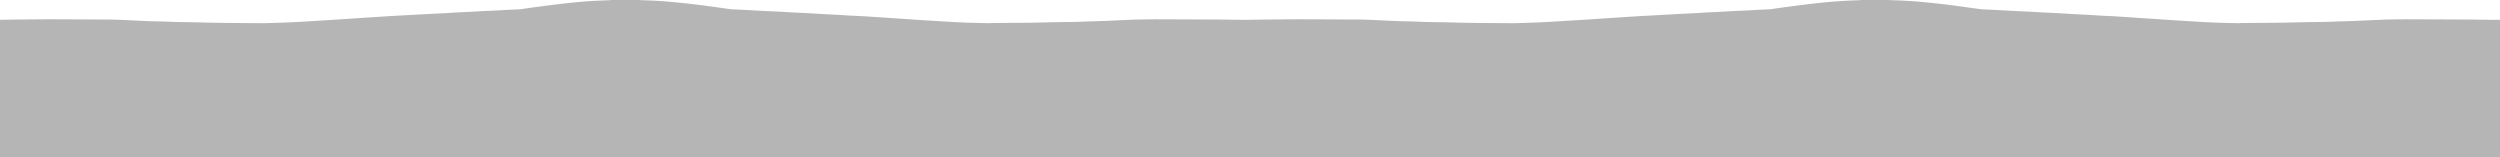 <svg id="Layer_5_copy_Image" data-name="Layer 5 copy Image" xmlns="http://www.w3.org/2000/svg" viewBox="0 0 16363.47 1028.11"><defs><style>.cls-1{fill:#b5b5b5;}</style></defs><title>05-4x</title><path class="cls-1" d="M8192.64,1513.63v898.6H10.91q0-449.3,0-898.6c32.75-.45,65.5-.95,98.24-1.33,50.61-.59,101.21-1.2,151.82-1.59q54.76-.42,109.52-.27,177,.65,354.08,1.67c33,.23,66,1.67,99,3,32.18,1.29,64.33,3.26,96.51,4.72q41.09,1.86,82.19,3.21c25.82.81,51.65,1.06,77.47,1.86,26.61.82,53.19,2.35,79.8,3,39.67.92,79.36,1.26,119,1.94,19.43.33,38.85.86,58.28,1.35,20,.5,39.91,1.25,59.88,1.57q60.72,1,121.45,1.6,104.29,1,208.58,1.56c18.9.09,37.8-.6,56.69-1.18q47.5-1.44,95-3.21,35.51-1.34,71-3.16c27.39-1.42,54.76-3.06,82.14-4.72q51-3.09,102-6.35,51.41-3.22,102.83-6.47,47.42-3.06,94.83-6.3,48.21-3.22,96.41-6.44,39-2.55,78-4.93c25.24-1.58,50.47-3.24,75.72-4.67,30.57-1.74,61.15-3.23,91.72-4.91,36.69-2,73.37-4.21,110.06-6.17,35.1-1.88,70.21-3.58,105.32-5.36,12-.6,23.94-1.1,35.9-1.8,23.92-1.4,47.82-3.06,71.74-4.31,26.32-1.38,52.66-2.38,79-3.63,9.84-.47,19.66-1.21,29.49-1.77,25.52-1.45,51-3,76.56-4.25,16.22-.82,32.46-1.28,48.68-2q16.35-.71,32.7-1.64c25.24-1.42,50.47-3,75.72-4.31,25.79-1.31,51.59-2.29,77.38-3.46a71.2,71.2,0,0,0,7.13-.84c22.66-3.35,45.28-7,68-10,54.91-7.33,109.81-14.69,164.79-21.42q62.64-7.67,125.48-13.72,54.07-5.18,108.31-8.45c36.68-2.23,73.42-3.33,110.14-5,4.5-.2,9-.86,13.46-1.3h185.48a67,67,0,0,0,7.87,1.19c20,.71,39.95,1,59.9,2,30.32,1.5,60.64,3.1,90.92,5.3,27.88,2,55.72,4.69,83.55,7.44,32.33,3.19,64.65,6.52,96.93,10.25q49.2,5.68,98.3,12.27c40.39,5.4,80.71,11.29,121.07,16.84,15,2.06,30.06,4.18,45.16,5.49,13.78,1.19,27.65,1.25,41.48,1.93q45.06,2.23,90.11,4.61c25.78,1.38,51.54,3,77.32,4.32,25.53,1.31,51.07,2.38,76.6,3.58,13,.61,26.07,1.16,39.1,1.9,24.71,1.39,49.41,3,74.13,4.3,25.53,1.34,51.07,2.39,76.6,3.61,10.9.52,21.8,1.14,32.69,1.78,33.23,1.95,66.45,4,99.68,5.87,24.19,1.36,48.4,2.45,72.6,3.71q16,.83,31.9,1.82c21.52,1.33,43,2.86,64.57,4,25,1.35,50,2.35,75,3.58,10.64.52,21.27,1.18,31.89,1.87,21.76,1.42,43.52,2.92,65.28,4.34,11.43.75,22.86,1.34,34.28,2.14,19.12,1.33,38.22,2.87,57.34,4.14,20.46,1.36,40.93,2.43,61.39,3.8,35.59,2.37,71.17,4.93,106.76,7.31,25,1.67,49.95,3.17,74.92,4.74q51.81,3.24,103.63,6.44c27.64,1.67,55.28,3.41,82.93,4.74q43.87,2.1,87.78,3.45,59.08,1.81,118.18,3c9.29.19,18.61-1,27.91-1.12,78.59-.64,157.18-1.05,235.77-1.76,30.09-.27,60.17-1.1,90.25-1.74,18.89-.4,37.79-1,56.68-1.37,32.22-.6,64.44-1.35,96.66-1.52,41.82-.23,83.6-.94,125.37-3.17,19.67-1,39.39-1.1,59.08-1.73,31.13-1,62.27-1.89,93.39-3.18,33.78-1.4,67.53-3.27,101.3-4.79,26.33-1.18,52.66-2.34,79-3.13,26.62-.8,53.25-1.27,79.88-1.61q36.37-.46,72.75-.32,188.23.69,376.46,1.57c48.48.25,96.95,1.1,145.42,1.52C8143.08,1513.75,8167.86,1513.61,8192.64,1513.63Z" transform="translate(-10.91 -1384.12)"/><path class="cls-1" d="M16374.37,1513.63v898.6H8192.64v-898.6c32.75-.45,65.5-.95,98.24-1.33,50.61-.59,101.21-1.2,151.82-1.59q54.76-.42,109.52-.27,177,.65,354.08,1.67c33,.23,66,1.67,99,3,32.18,1.29,64.33,3.26,96.51,4.72q41.09,1.86,82.19,3.21c25.82.81,51.65,1.06,77.47,1.86,26.61.82,53.19,2.35,79.8,3,39.67.92,79.36,1.26,119,1.94,19.43.33,38.85.86,58.28,1.35,20,.5,39.91,1.25,59.88,1.57q60.72,1,121.45,1.6,104.29,1,208.58,1.56c18.9.09,37.8-.6,56.69-1.18q47.5-1.44,95-3.21,35.51-1.34,71-3.16c27.39-1.42,54.76-3.06,82.14-4.72q51-3.09,102-6.35,51.41-3.22,102.83-6.47,47.42-3.06,94.83-6.3,48.21-3.22,96.41-6.44,39-2.55,78-4.93c25.24-1.58,50.47-3.24,75.72-4.67,30.57-1.74,61.15-3.23,91.72-4.91,36.69-2,73.37-4.21,110.06-6.17,35.1-1.88,70.21-3.58,105.32-5.36,12-.6,23.94-1.1,35.9-1.8,23.92-1.4,47.82-3.06,71.74-4.31,26.32-1.38,52.66-2.38,79-3.63,9.84-.47,19.66-1.21,29.49-1.77,25.52-1.45,51-3,76.56-4.25,16.22-.82,32.46-1.28,48.68-2q16.35-.71,32.7-1.64c25.24-1.42,50.47-3,75.72-4.31,25.79-1.31,51.59-2.29,77.38-3.46a71.2,71.2,0,0,0,7.13-.84c22.66-3.35,45.28-7,68-10,54.91-7.33,109.81-14.69,164.79-21.42q62.64-7.67,125.48-13.72,54.07-5.18,108.31-8.45c36.68-2.23,73.42-3.33,110.14-5,4.5-.2,9-.86,13.46-1.3h185.48a67,67,0,0,0,7.87,1.19c20,.71,39.95,1,59.9,2,30.32,1.5,60.64,3.1,90.92,5.3,27.88,2,55.72,4.69,83.55,7.44,32.33,3.19,64.65,6.52,96.93,10.25q49.2,5.68,98.3,12.27c40.39,5.4,80.71,11.29,121.07,16.84,15,2.06,30.06,4.18,45.16,5.49,13.78,1.19,27.65,1.25,41.48,1.93q45.06,2.23,90.11,4.61c25.78,1.38,51.54,3,77.32,4.32,25.53,1.31,51.07,2.38,76.6,3.58,13,.61,26.07,1.16,39.1,1.9,24.71,1.39,49.41,3,74.13,4.3,25.53,1.34,51.07,2.39,76.6,3.61,10.9.52,21.8,1.14,32.69,1.78,33.23,1.95,66.45,4,99.68,5.87,24.19,1.36,48.4,2.45,72.6,3.71q16,.83,31.9,1.82c21.52,1.33,43,2.86,64.57,4,25,1.35,50,2.35,75,3.58,10.64.52,21.27,1.18,31.89,1.87,21.76,1.42,43.52,2.92,65.28,4.34,11.43.75,22.86,1.34,34.28,2.14,19.12,1.33,38.22,2.87,57.34,4.14,20.46,1.36,40.93,2.43,61.39,3.8,35.59,2.37,71.17,4.93,106.76,7.31,25,1.67,49.95,3.17,74.92,4.74q51.81,3.24,103.63,6.44c27.64,1.67,55.28,3.41,82.93,4.74q43.87,2.1,87.78,3.45,59.08,1.81,118.18,3c9.29.19,18.61-1,27.91-1.12,78.59-.64,157.18-1.05,235.77-1.76,30.09-.27,60.17-1.1,90.25-1.74,18.89-.4,37.79-1,56.68-1.37,32.22-.6,64.44-1.35,96.66-1.52,41.82-.23,83.6-.94,125.37-3.17,19.67-1,39.39-1.1,59.08-1.73,31.13-1,62.27-1.89,93.39-3.18,33.78-1.4,67.53-3.27,101.3-4.79,26.33-1.18,52.66-2.34,79-3.13,26.62-.8,53.25-1.27,79.88-1.61q36.37-.46,72.75-.32,188.23.69,376.46,1.57c48.48.25,96.95,1.1,145.42,1.52C16324.81,1513.75,16349.59,1513.61,16374.37,1513.63Z" transform="translate(-10.91 -1384.12)"/></svg>